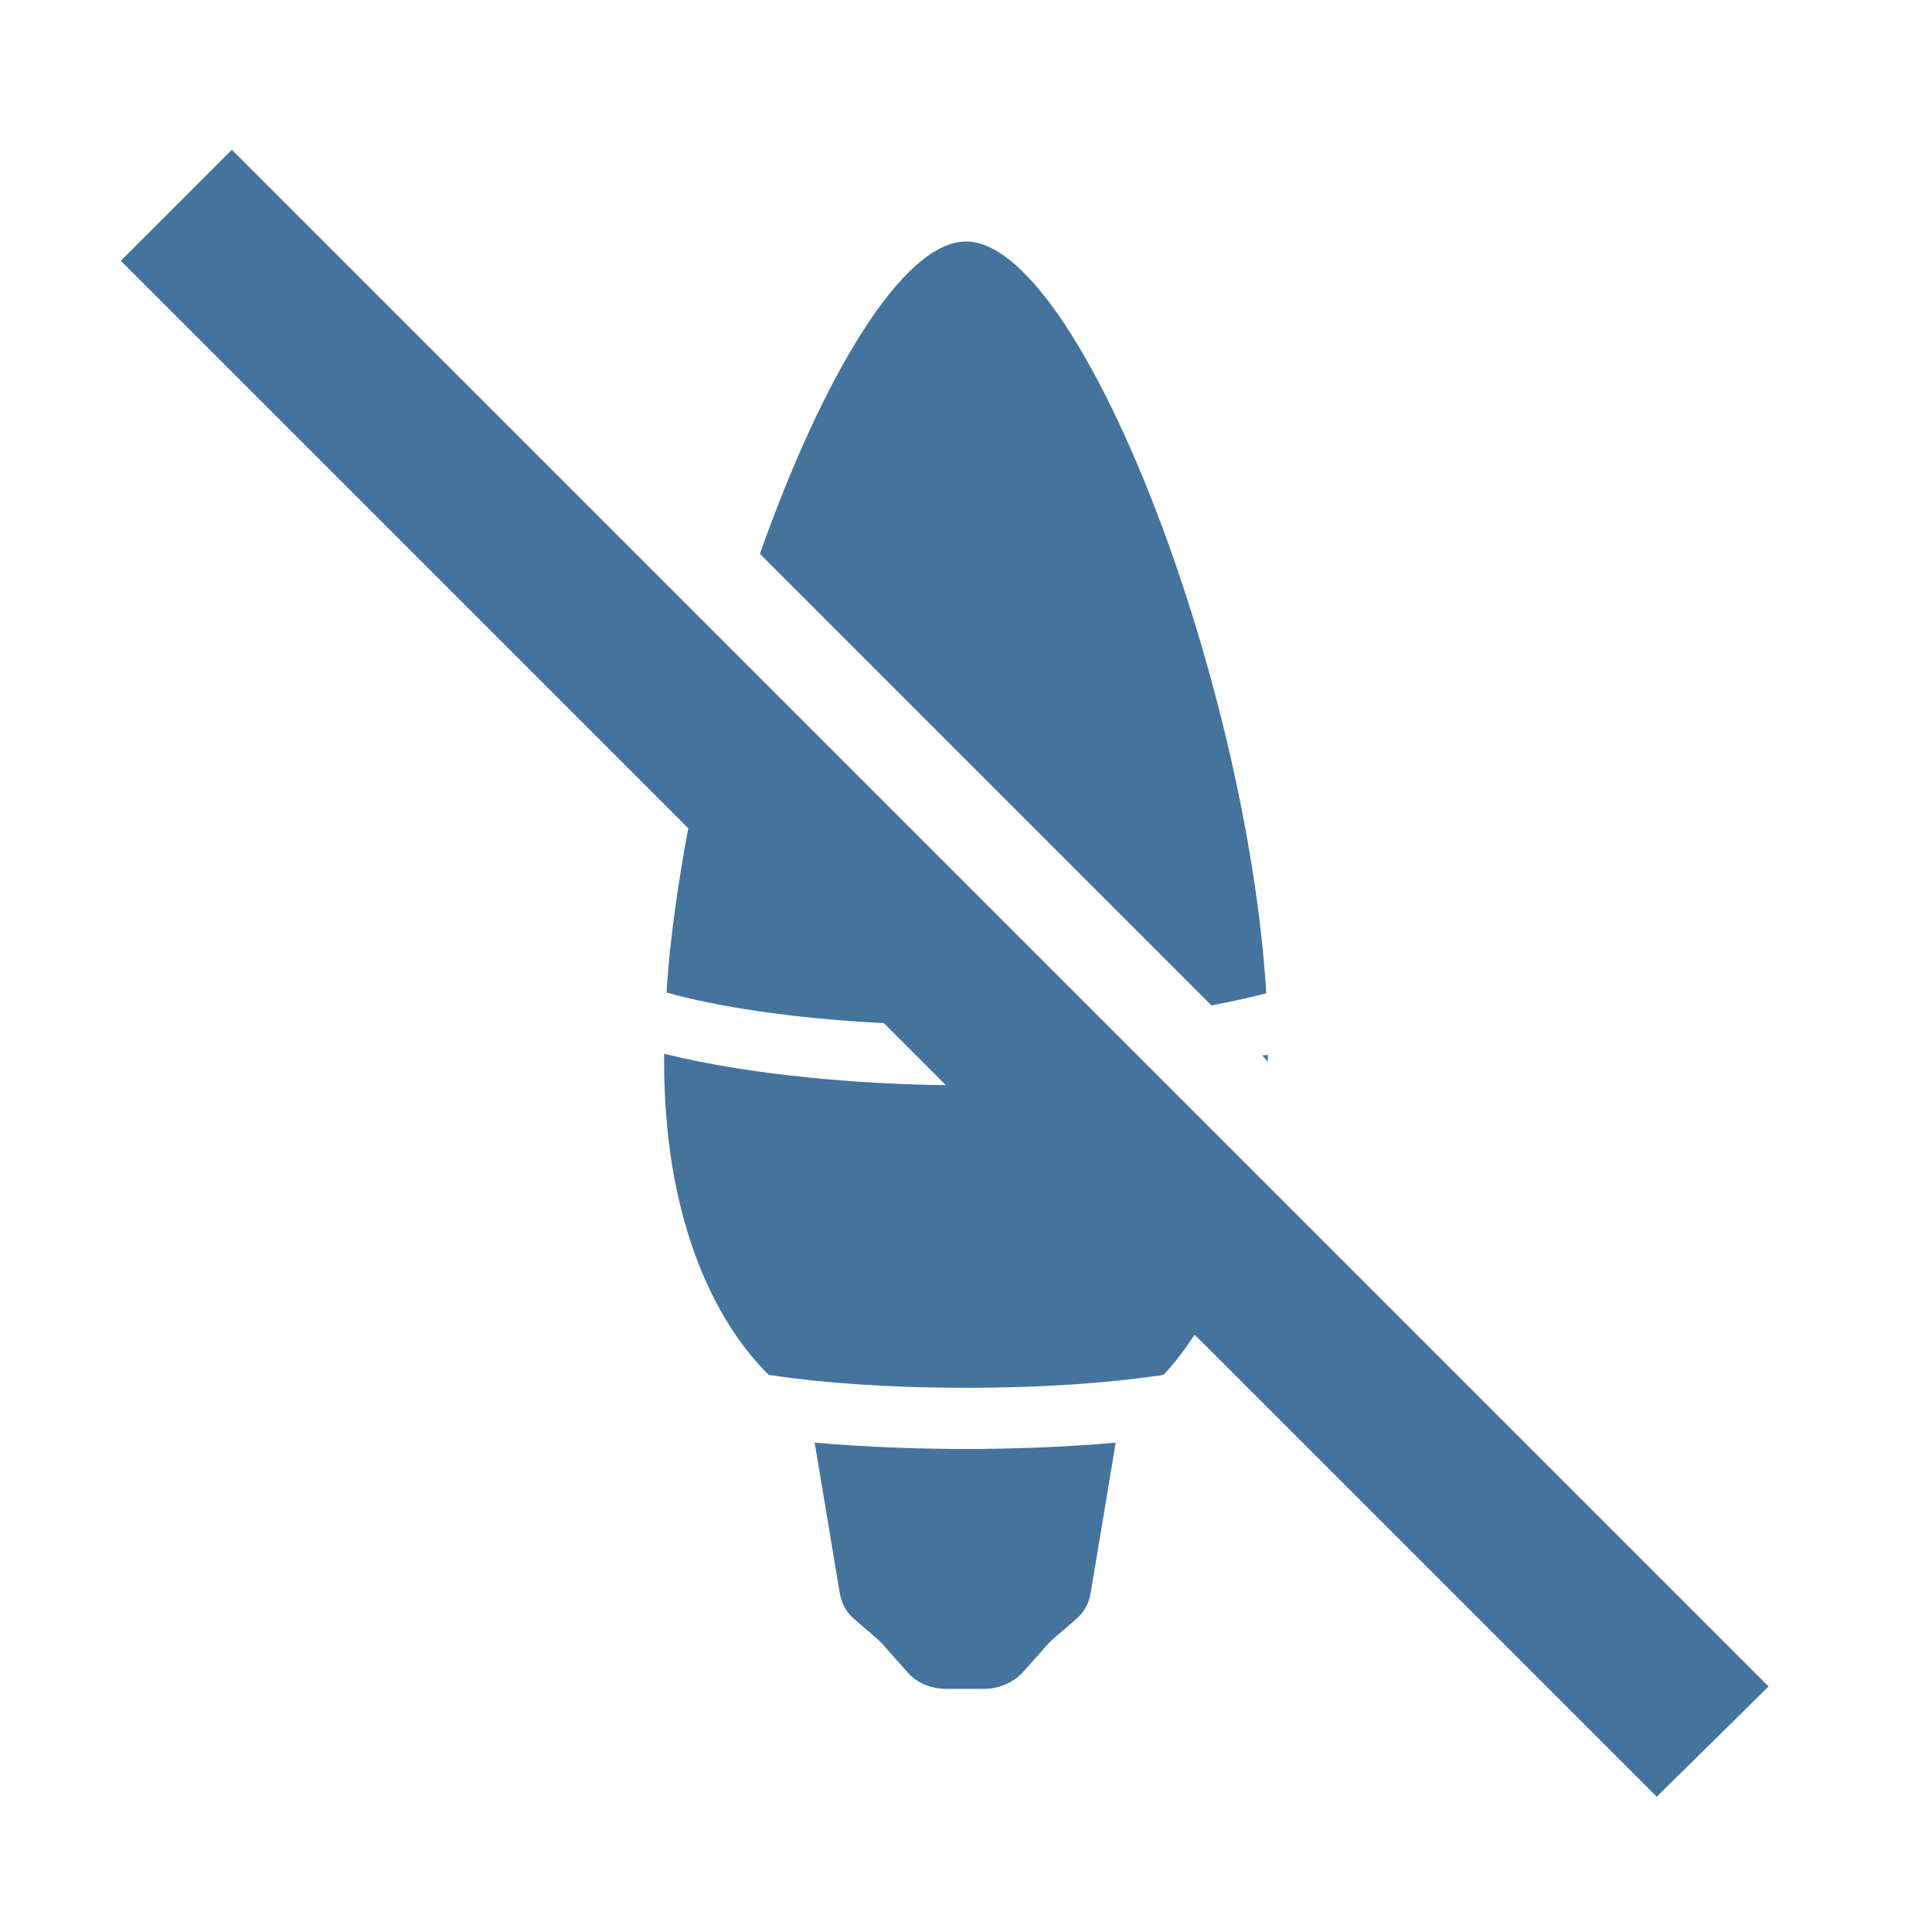 <svg viewBox="0 0 24 24" fill="#44739e" xmlns="http://www.w3.org/2000/svg"><title>hue:bulb-candle-off</title><desc>Source: https://github.com/arallsopp/hass-hue-icons</desc><path d="M21.97,20.95L2.88,1.86L1.5,3.24l7.05,7.05c-0.13,0.7-0.23,1.39-0.27,2.04c0.61,0.17,1.53,0.32,2.7,0.38 l0.77,0.77c-1.03-0.01-2.42-0.12-3.5-0.39c0,0.03,0,0.07,0,0.1c0,1.86,0.57,3.17,1.3,3.89c0.67,0.1,1.49,0.16,2.45,0.16 s1.78-0.06,2.45-0.16c0.14-0.14,0.27-0.32,0.39-0.5l5.74,5.74L21.97,20.95z M15.75,13.19c0-0.03,0-0.06,0-0.09c-0.02,0.01-0.05,0.01-0.07,0.01L15.75,13.19z M15.73,12.34C15.49,8.41,13.41,3,12,3c-0.79,0-1.79,1.7-2.56,3.88l5.61,5.61 C15.31,12.44,15.53,12.39,15.73,12.34z M10.12,17.92l0.31,1.86c0.02,0.13,0.08,0.25,0.19,0.34l0.29,0.25c0.02,0.02,0.04,0.04,0.05,0.05l0.31,0.35 c0.12,0.14,0.3,0.21,0.49,0.21h0.46c0.19,0,0.37-0.08,0.49-0.21l0.31-0.35c0.02-0.02,0.04-0.04,0.05-0.05l0.29-0.25 c0.11-0.09,0.17-0.21,0.19-0.34l0.31-1.86C13.23,17.98,12.51,18,12,18S10.77,17.98,10.12,17.92z"/></svg>